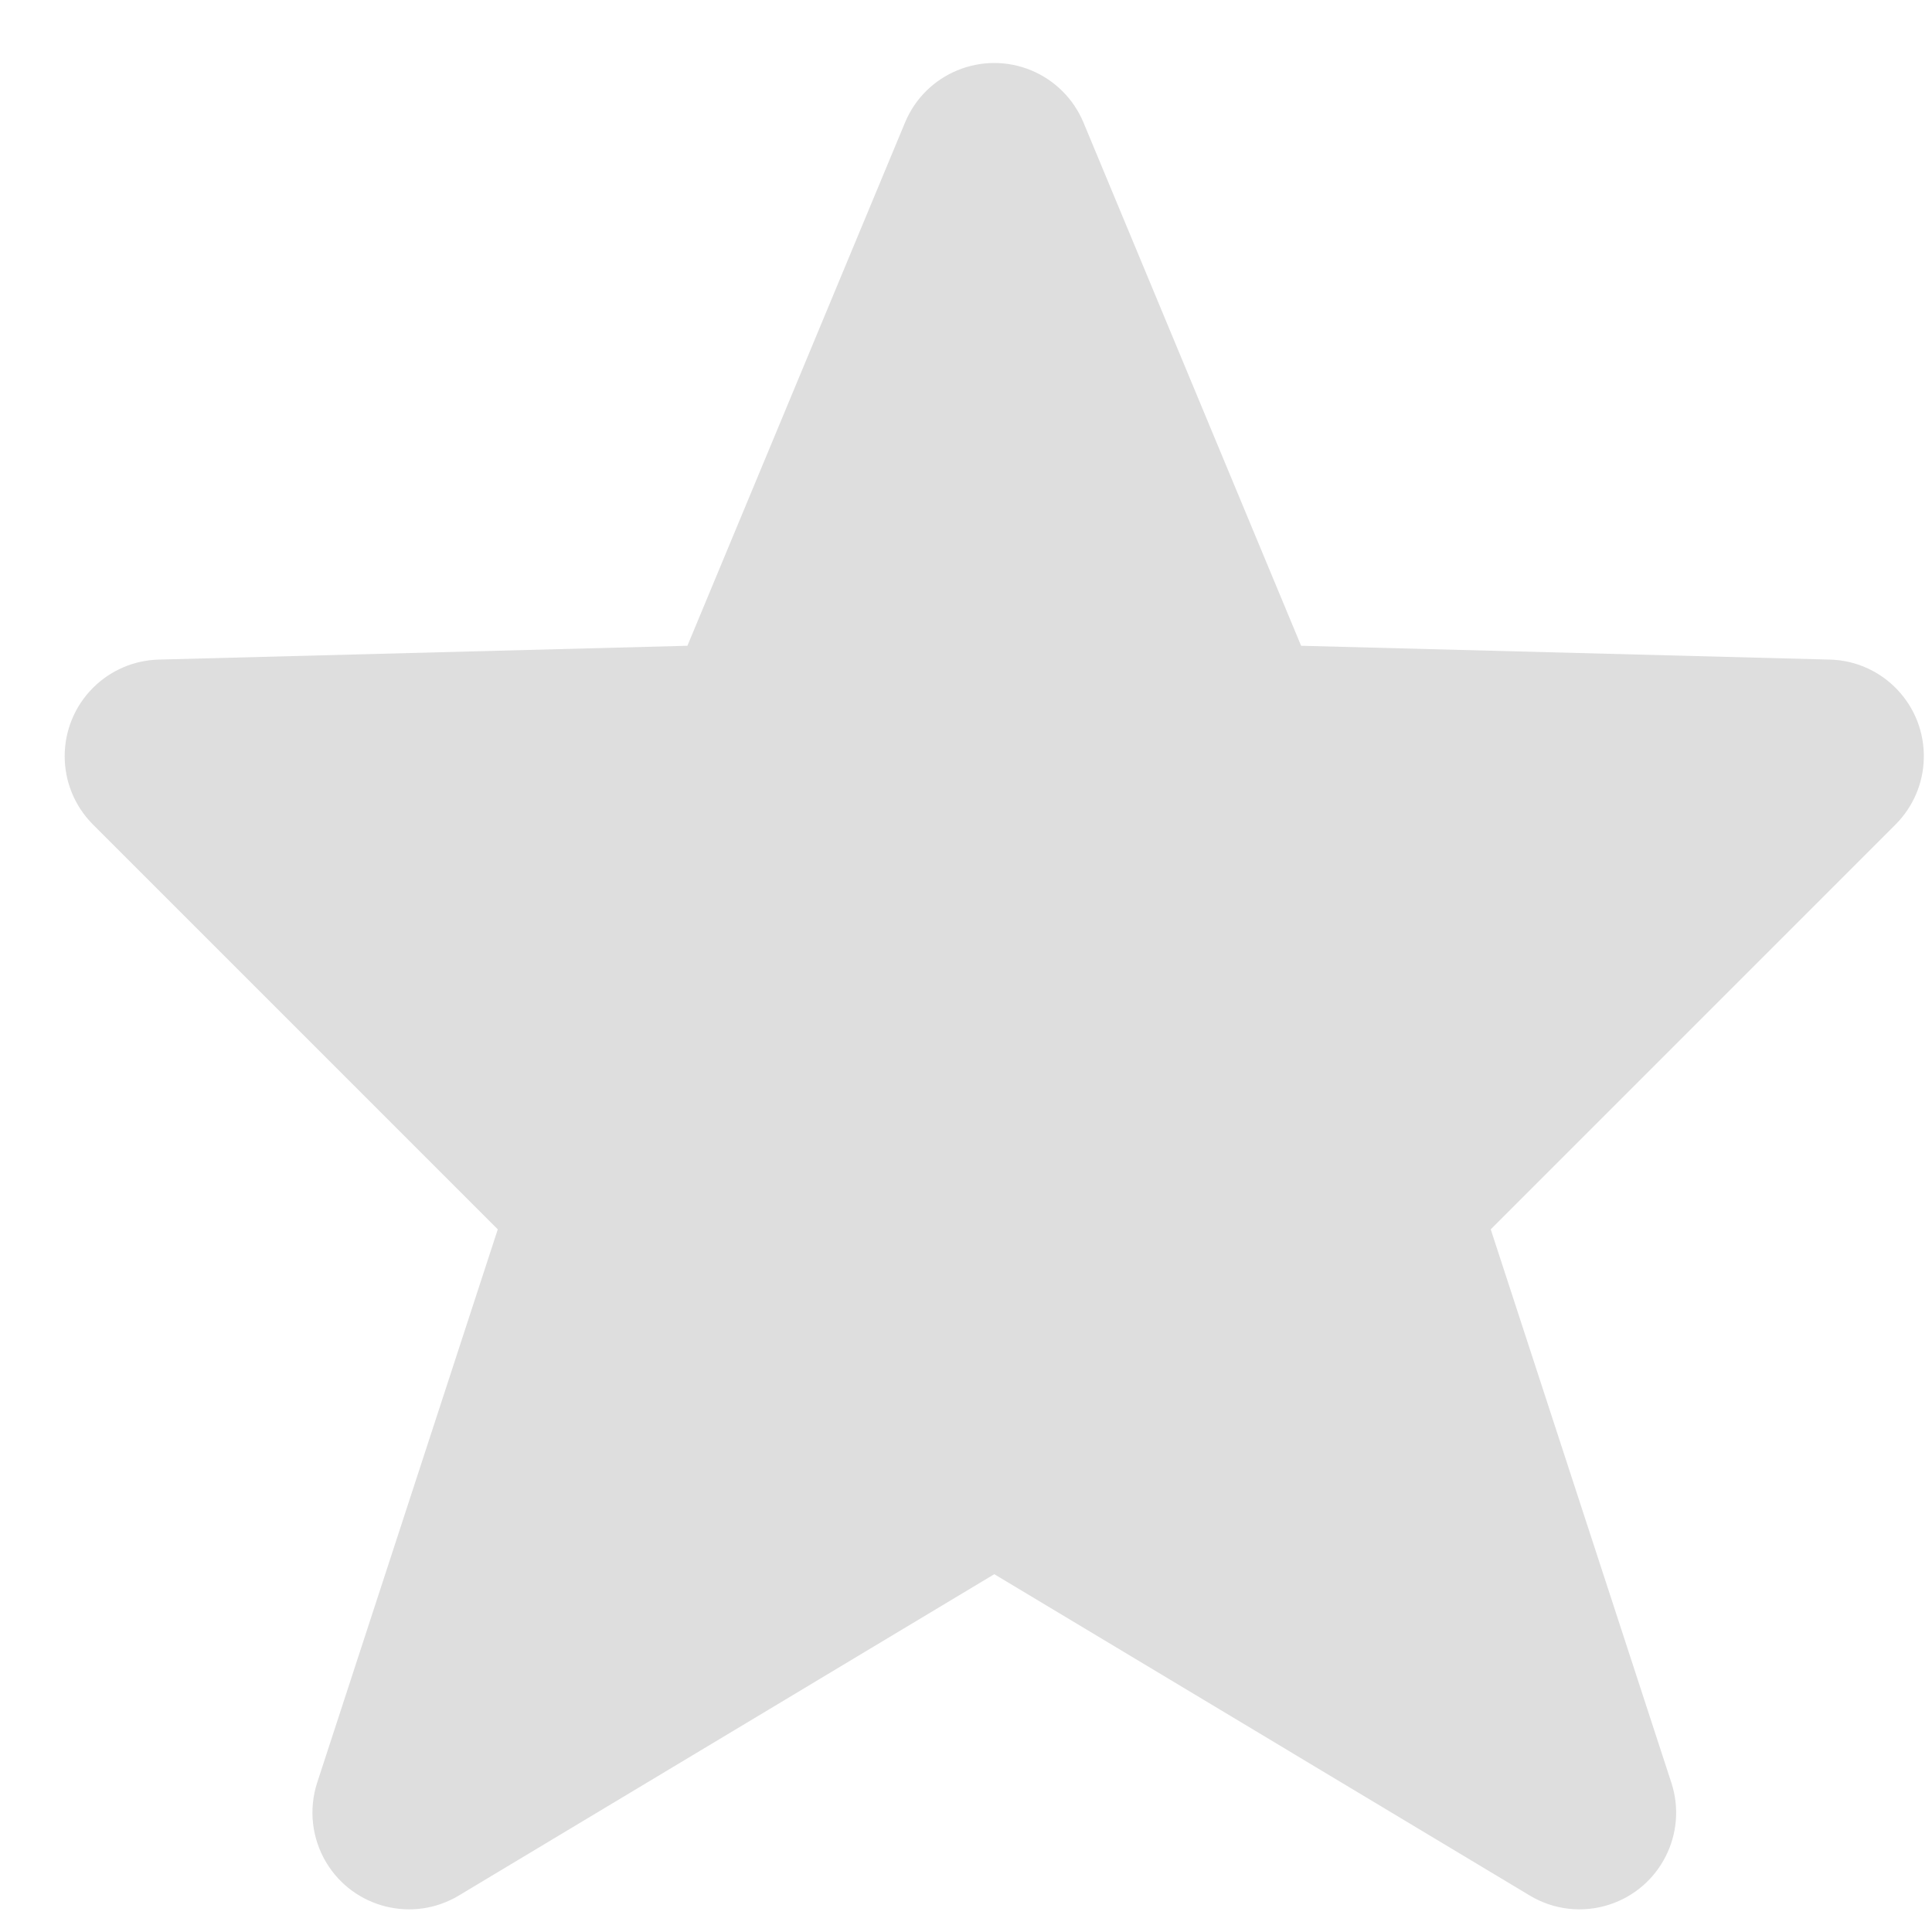 <?xml version="1.0" encoding="UTF-8"?>
<svg width="20px" height="20px" viewBox="0 0 20 20" version="1.1" xmlns="http://www.w3.org/2000/svg" xmlns:xlink="http://www.w3.org/1999/xlink">
    <!-- Generator: Sketch 52.2 (67145) - http://www.bohemiancoding.com/sketch -->
    <title>Path</title>
    <desc>Created with Sketch.</desc>
    <g id="视觉文件_列表页" stroke="none" stroke-width="1" fill="none" fill-rule="evenodd">
        <g id="分组-2" transform="translate(-118, -4)" fill="#DEDEDE">
            <g id="star-icon-copy-30" transform="translate(100.317, 14.049) scale(-1, -1) rotate(-180) translate(-100.317, -14.049) translate(61.317, 3.049)">
                <path d="M67.899,2.219 L70.152,7.636 L75.625,7.779 C76.177,7.793 76.613,8.253 76.598,8.805 C76.592,9.061 76.487,9.304 76.306,9.486 L72.115,13.677 L73.985,19.406 C74.156,19.931 73.869,20.496 73.344,20.667 C73.069,20.757 72.768,20.723 72.52,20.574 L66.976,17.247 L61.432,20.574 C60.958,20.858 60.344,20.704 60.06,20.231 C59.911,19.982 59.877,19.682 59.966,19.406 L61.836,13.677 L57.645,9.486 C57.255,9.095 57.255,8.462 57.646,8.071 C57.827,7.89 58.07,7.786 58.326,7.779 L63.799,7.636 L66.052,2.219 C66.264,1.709 66.85,1.468 67.36,1.68 C67.604,1.782 67.797,1.975 67.899,2.219 Z" id="Path"></path>
            </g>
        </g>
    </g>
</svg>